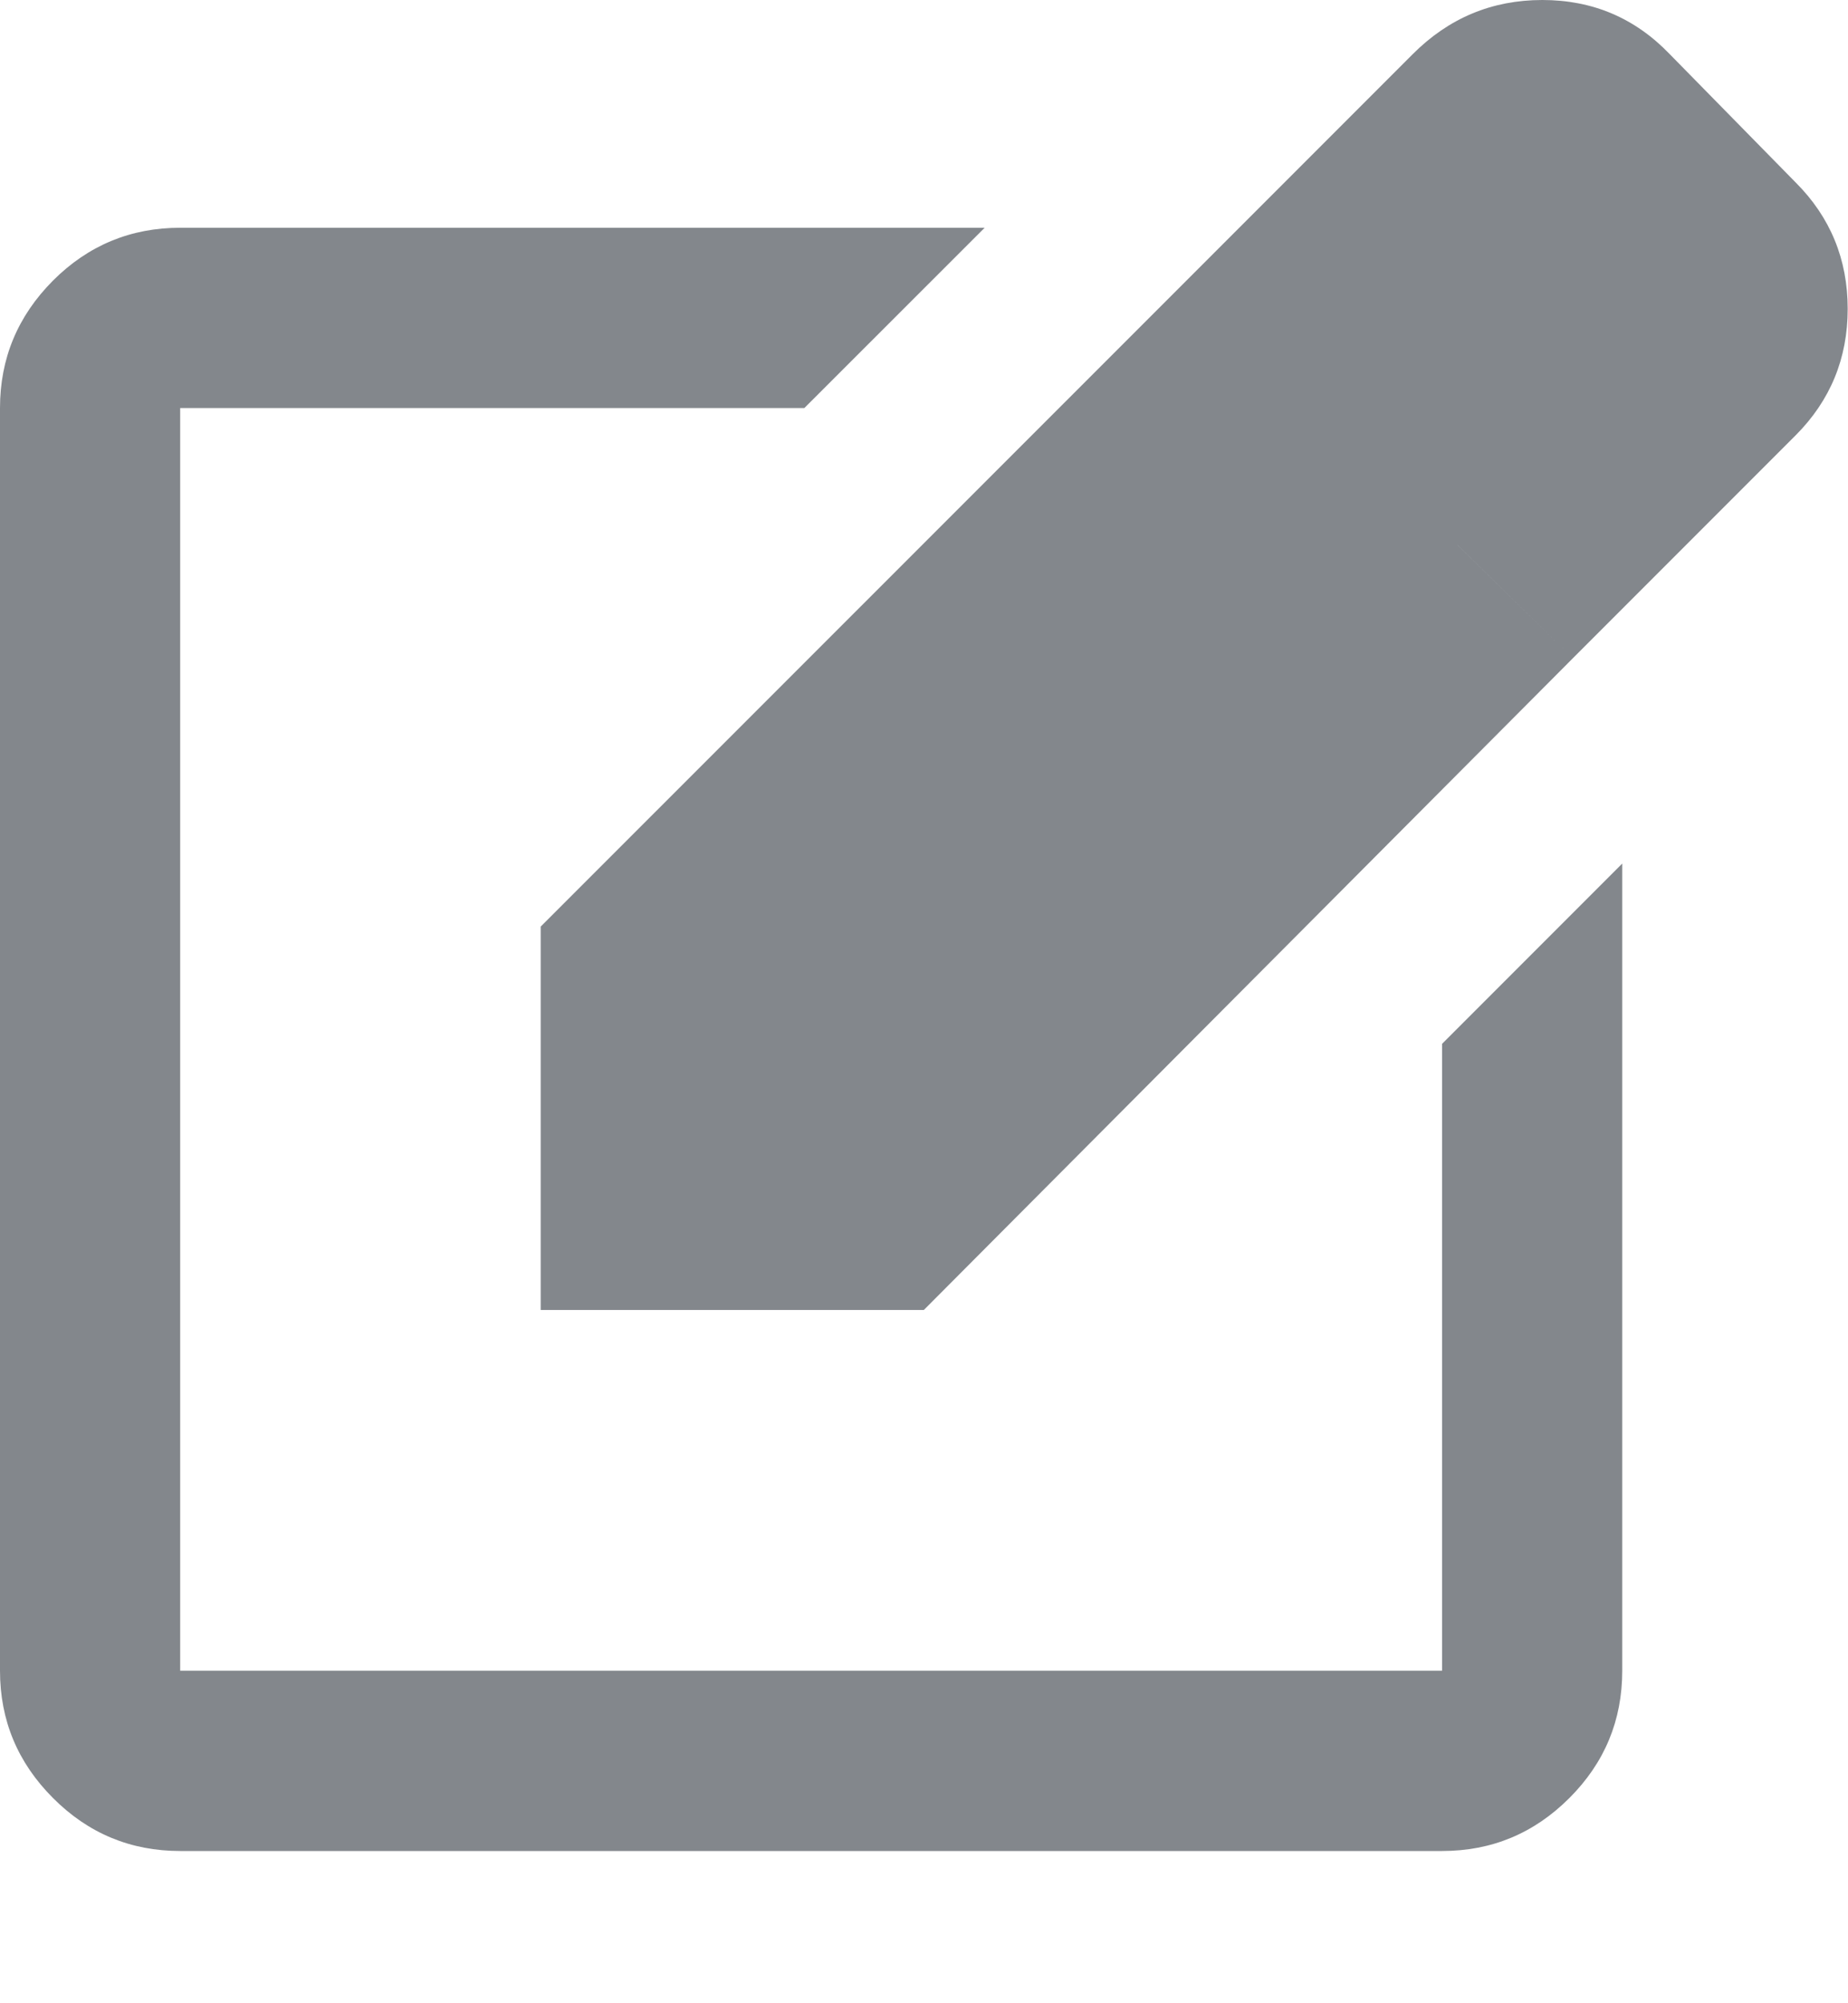<svg width="12" height="13" viewBox="0 0 12 13" fill="none" xmlns="http://www.w3.org/2000/svg">
<path d="M1.17 12.012C0.849 12.012 0.573 11.898 0.344 11.668C0.115 11.439 0 11.164 0 10.842V2.648C0 2.326 0.115 2.051 0.344 1.821C0.573 1.592 0.849 1.478 1.17 1.478H6.394L5.223 2.648H1.17V10.842H9.364V6.774L10.534 5.604V10.842C10.534 11.164 10.42 11.439 10.191 11.668C9.961 11.898 9.686 12.012 9.364 12.012H1.17ZM7.711 1.814L9.5 3.5L5.5 7.5L4.682 7.33H5.501L9.379 3.453L10.213 4.272L5.999 8.501H3.511V6.013L7.711 1.814ZM10.213 4.272L7.711 1.814L9.174 0.351C9.408 0.117 9.688 0 10.015 0C10.342 0 10.617 0.117 10.842 0.351L11.661 1.185C11.885 1.409 11.998 1.683 11.998 2.004C11.998 2.326 11.885 2.599 11.661 2.824L10.213 4.272Z" fill="#83878C"/>
</svg>
